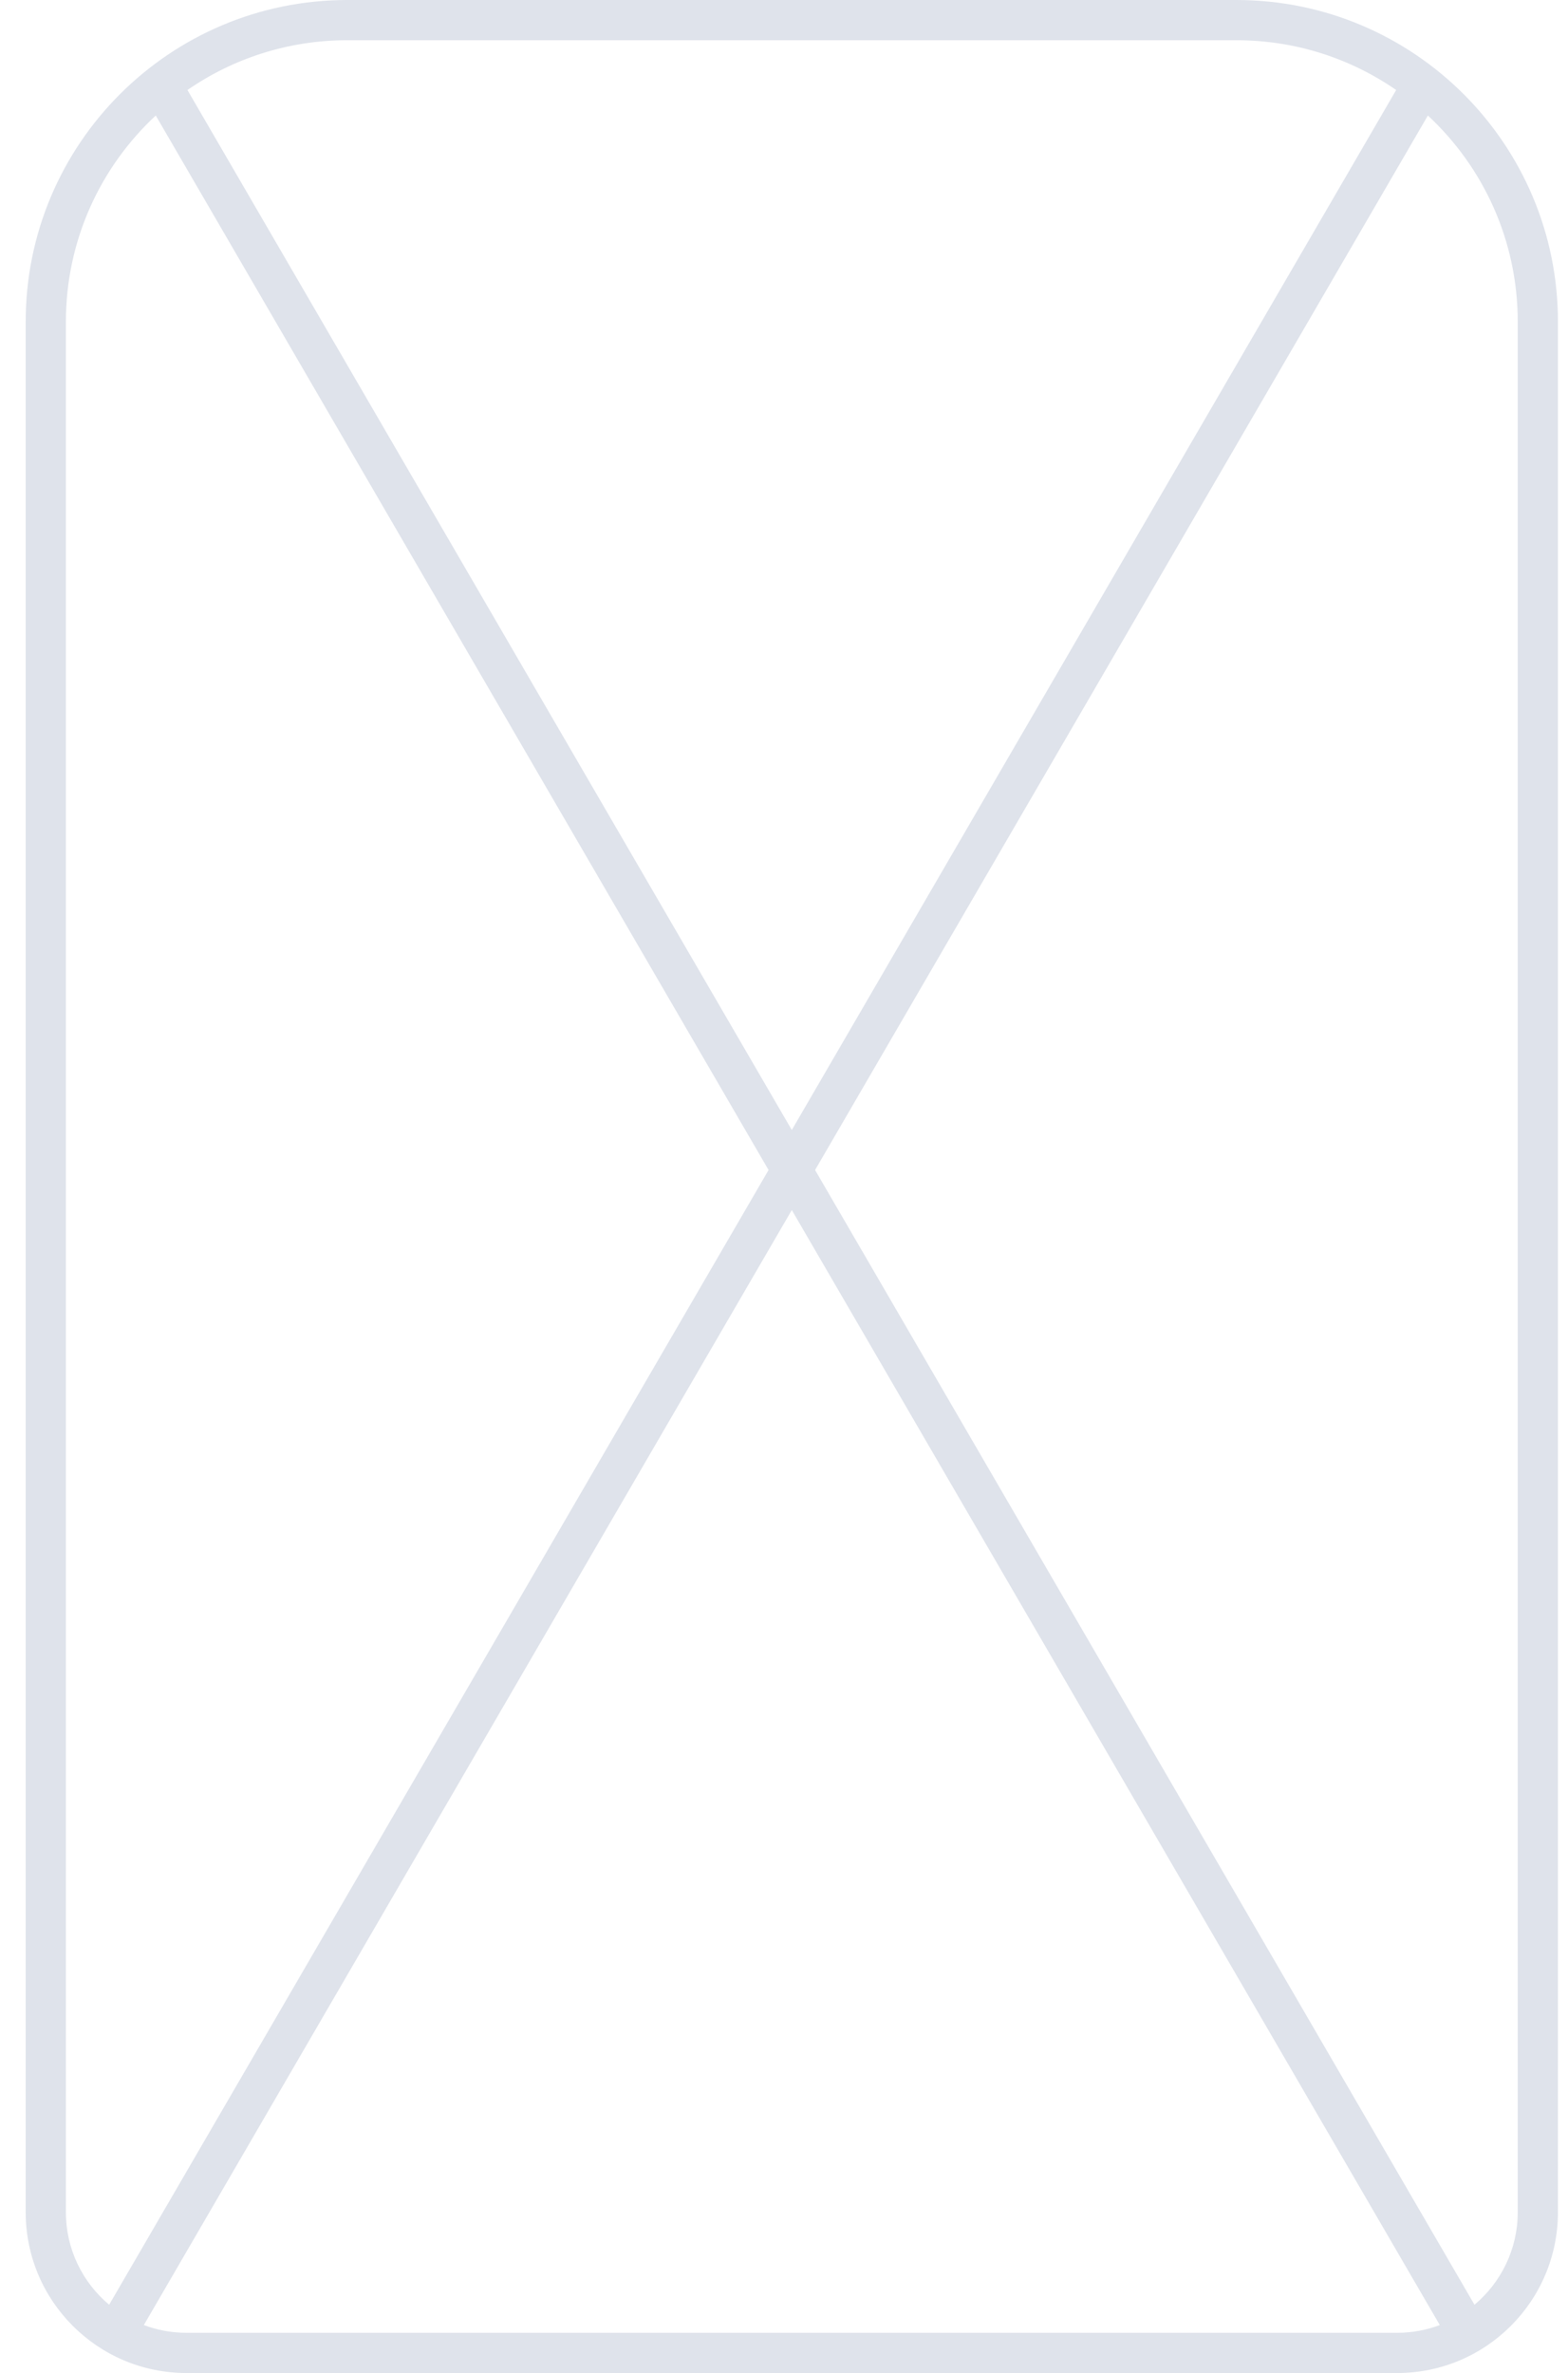 <svg width="39" height="59" viewBox="0 0 39 59" fill="none" xmlns="http://www.w3.org/2000/svg">
<path fill-rule="evenodd" clip-rule="evenodd" d="M30.75 1H8.639C7.162 1 5.791 1.457 4.662 2.238L19.694 28.095L34.726 2.238C33.597 1.457 32.227 1 30.75 1ZM19.116 29.09L3.874 2.872C2.499 4.15 1.639 5.975 1.639 8V55C1.639 55.925 2.057 56.752 2.715 57.302L19.116 29.09ZM19.694 30.085L35.811 57.807C35.481 57.932 35.123 58 34.75 58H4.639C4.265 58 3.908 57.932 3.578 57.807L19.694 30.085ZM36.674 57.302L20.273 29.09L35.515 2.872C36.89 4.15 37.75 5.975 37.75 8V55C37.75 55.925 37.331 56.752 36.674 57.302ZM8.639 0C4.22 0 0.639 3.582 0.639 8V55C0.639 57.209 2.43 59 4.639 59H34.75C36.959 59 38.75 57.209 38.75 55V8C38.75 3.582 35.168 0 30.75 0H8.639Z" fill="#DFE3EB"/>
</svg>
